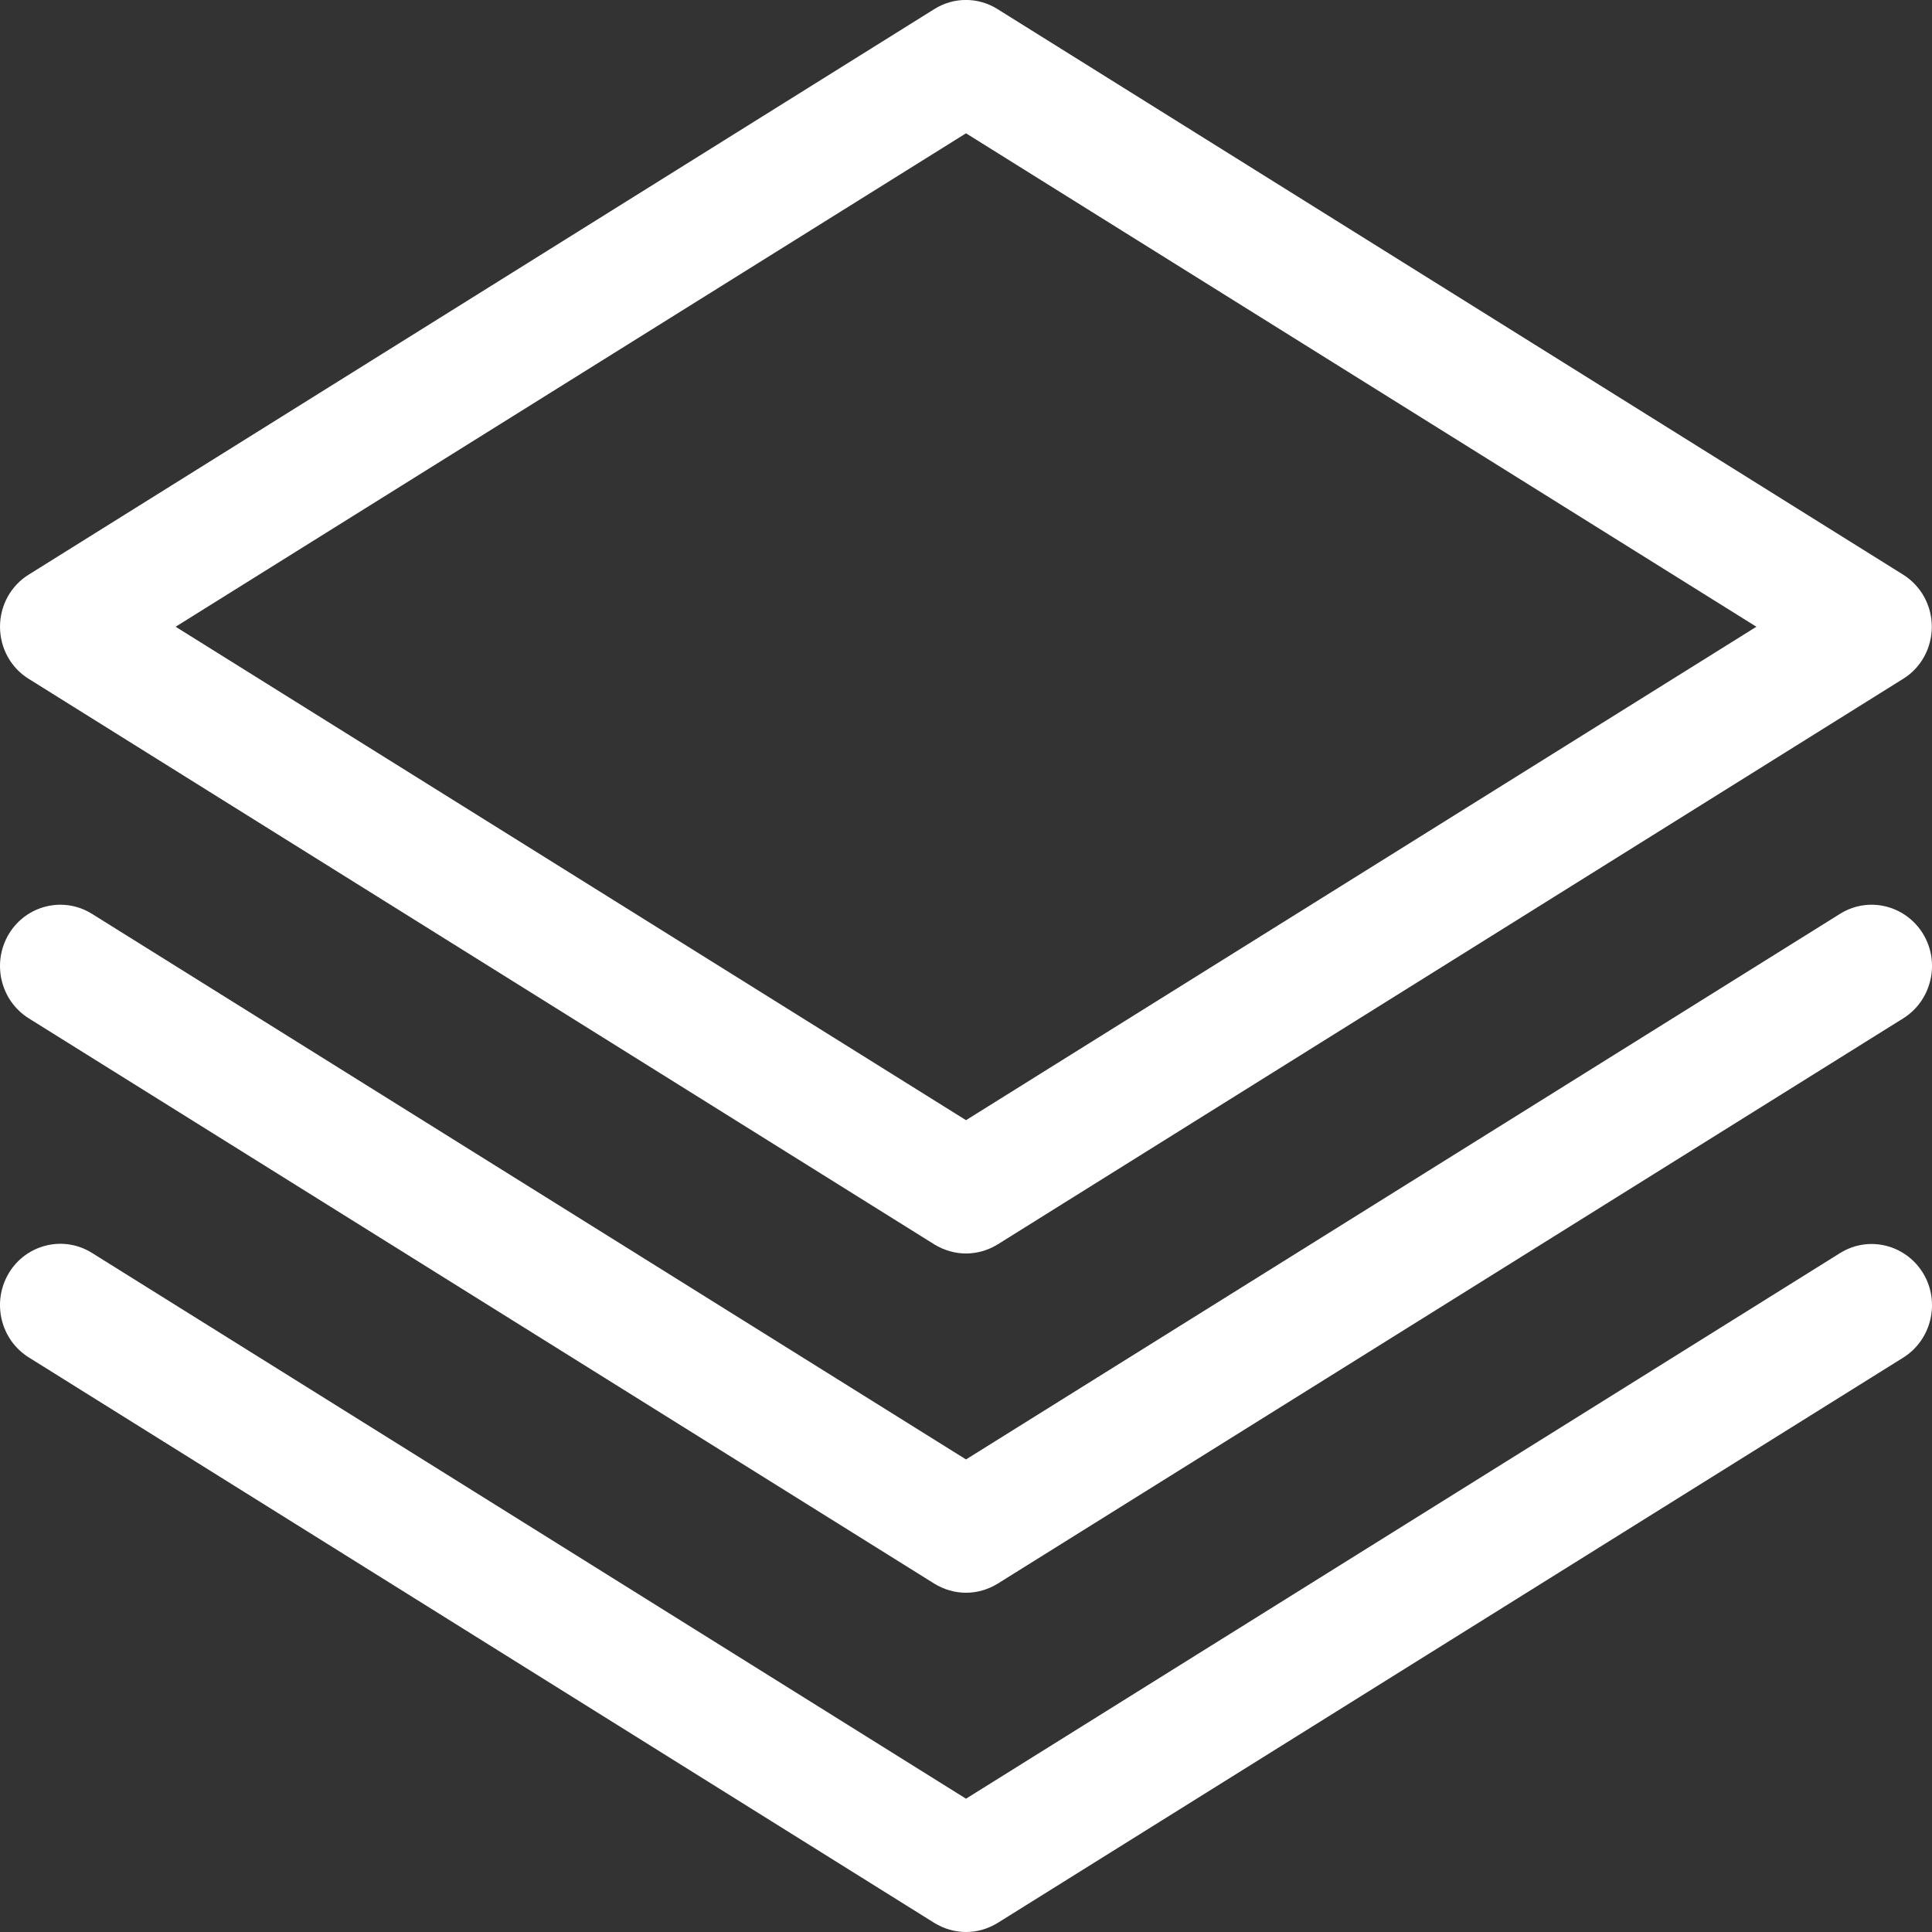 <?xml version="1.0" standalone="no"?><!DOCTYPE svg PUBLIC "-//W3C//DTD SVG 1.1//EN" "http://www.w3.org/Graphics/SVG/1.1/DTD/svg11.dtd"><svg t="1644509892371" class="icon" viewBox="0 0 1024 1024" version="1.1" xmlns="http://www.w3.org/2000/svg" p-id="2573" xmlns:xlink="http://www.w3.org/1999/xlink" width="200" height="200"><rect x="0" y="0" width="1024" height="1024" fill="#333333" stroke="none"/><defs><style type="text/css"></style></defs><path d="M512.003 664.371c-5.837 0-11.571-1.638-16.794-4.813L15.26 359.834C5.737 353.997 0.003 343.45 0.003 332.186s5.734-21.811 15.258-27.648L495.209 4.813c10.24-6.451 23.245-6.451 33.485 0L1008.643 304.538c9.523 5.939 15.258 16.384 15.258 27.648s-5.734 21.811-15.258 27.648L528.796 659.558c-5.222 3.174-10.957 4.813-16.794 4.813zM93.084 332.186L512.003 593.715l418.918-261.53L512.003 70.656 93.084 332.186z" p-id="2574" fill="#ffffff"></path><path d="M512.003 844.186c-5.837 0-11.571-1.638-16.794-4.813L15.26 539.75C0.207 530.33-4.503 510.362 4.713 495.002c9.216-15.258 28.979-20.07 44.032-10.65L512.003 773.53 975.26 484.352c15.053-9.421 34.714-4.608 44.032 10.65 9.216 15.258 4.506 35.328-10.547 44.749L528.796 839.373c-5.222 3.174-10.957 4.813-16.794 4.813z" p-id="2575" fill="#ffffff"></path><path d="M512.003 1024c-5.837 0-11.571-1.638-16.794-4.813L15.26 719.462C0.207 710.042-4.503 690.074 4.713 674.714c9.216-15.258 28.979-20.07 44.032-10.65L512.003 953.344l463.258-289.178c15.053-9.421 34.714-4.608 44.032 10.65 9.216 15.258 4.506 35.328-10.547 44.749L528.796 1019.187c-5.222 3.174-10.957 4.813-16.794 4.813z" p-id="2576" fill="#ffffff"></path></svg>